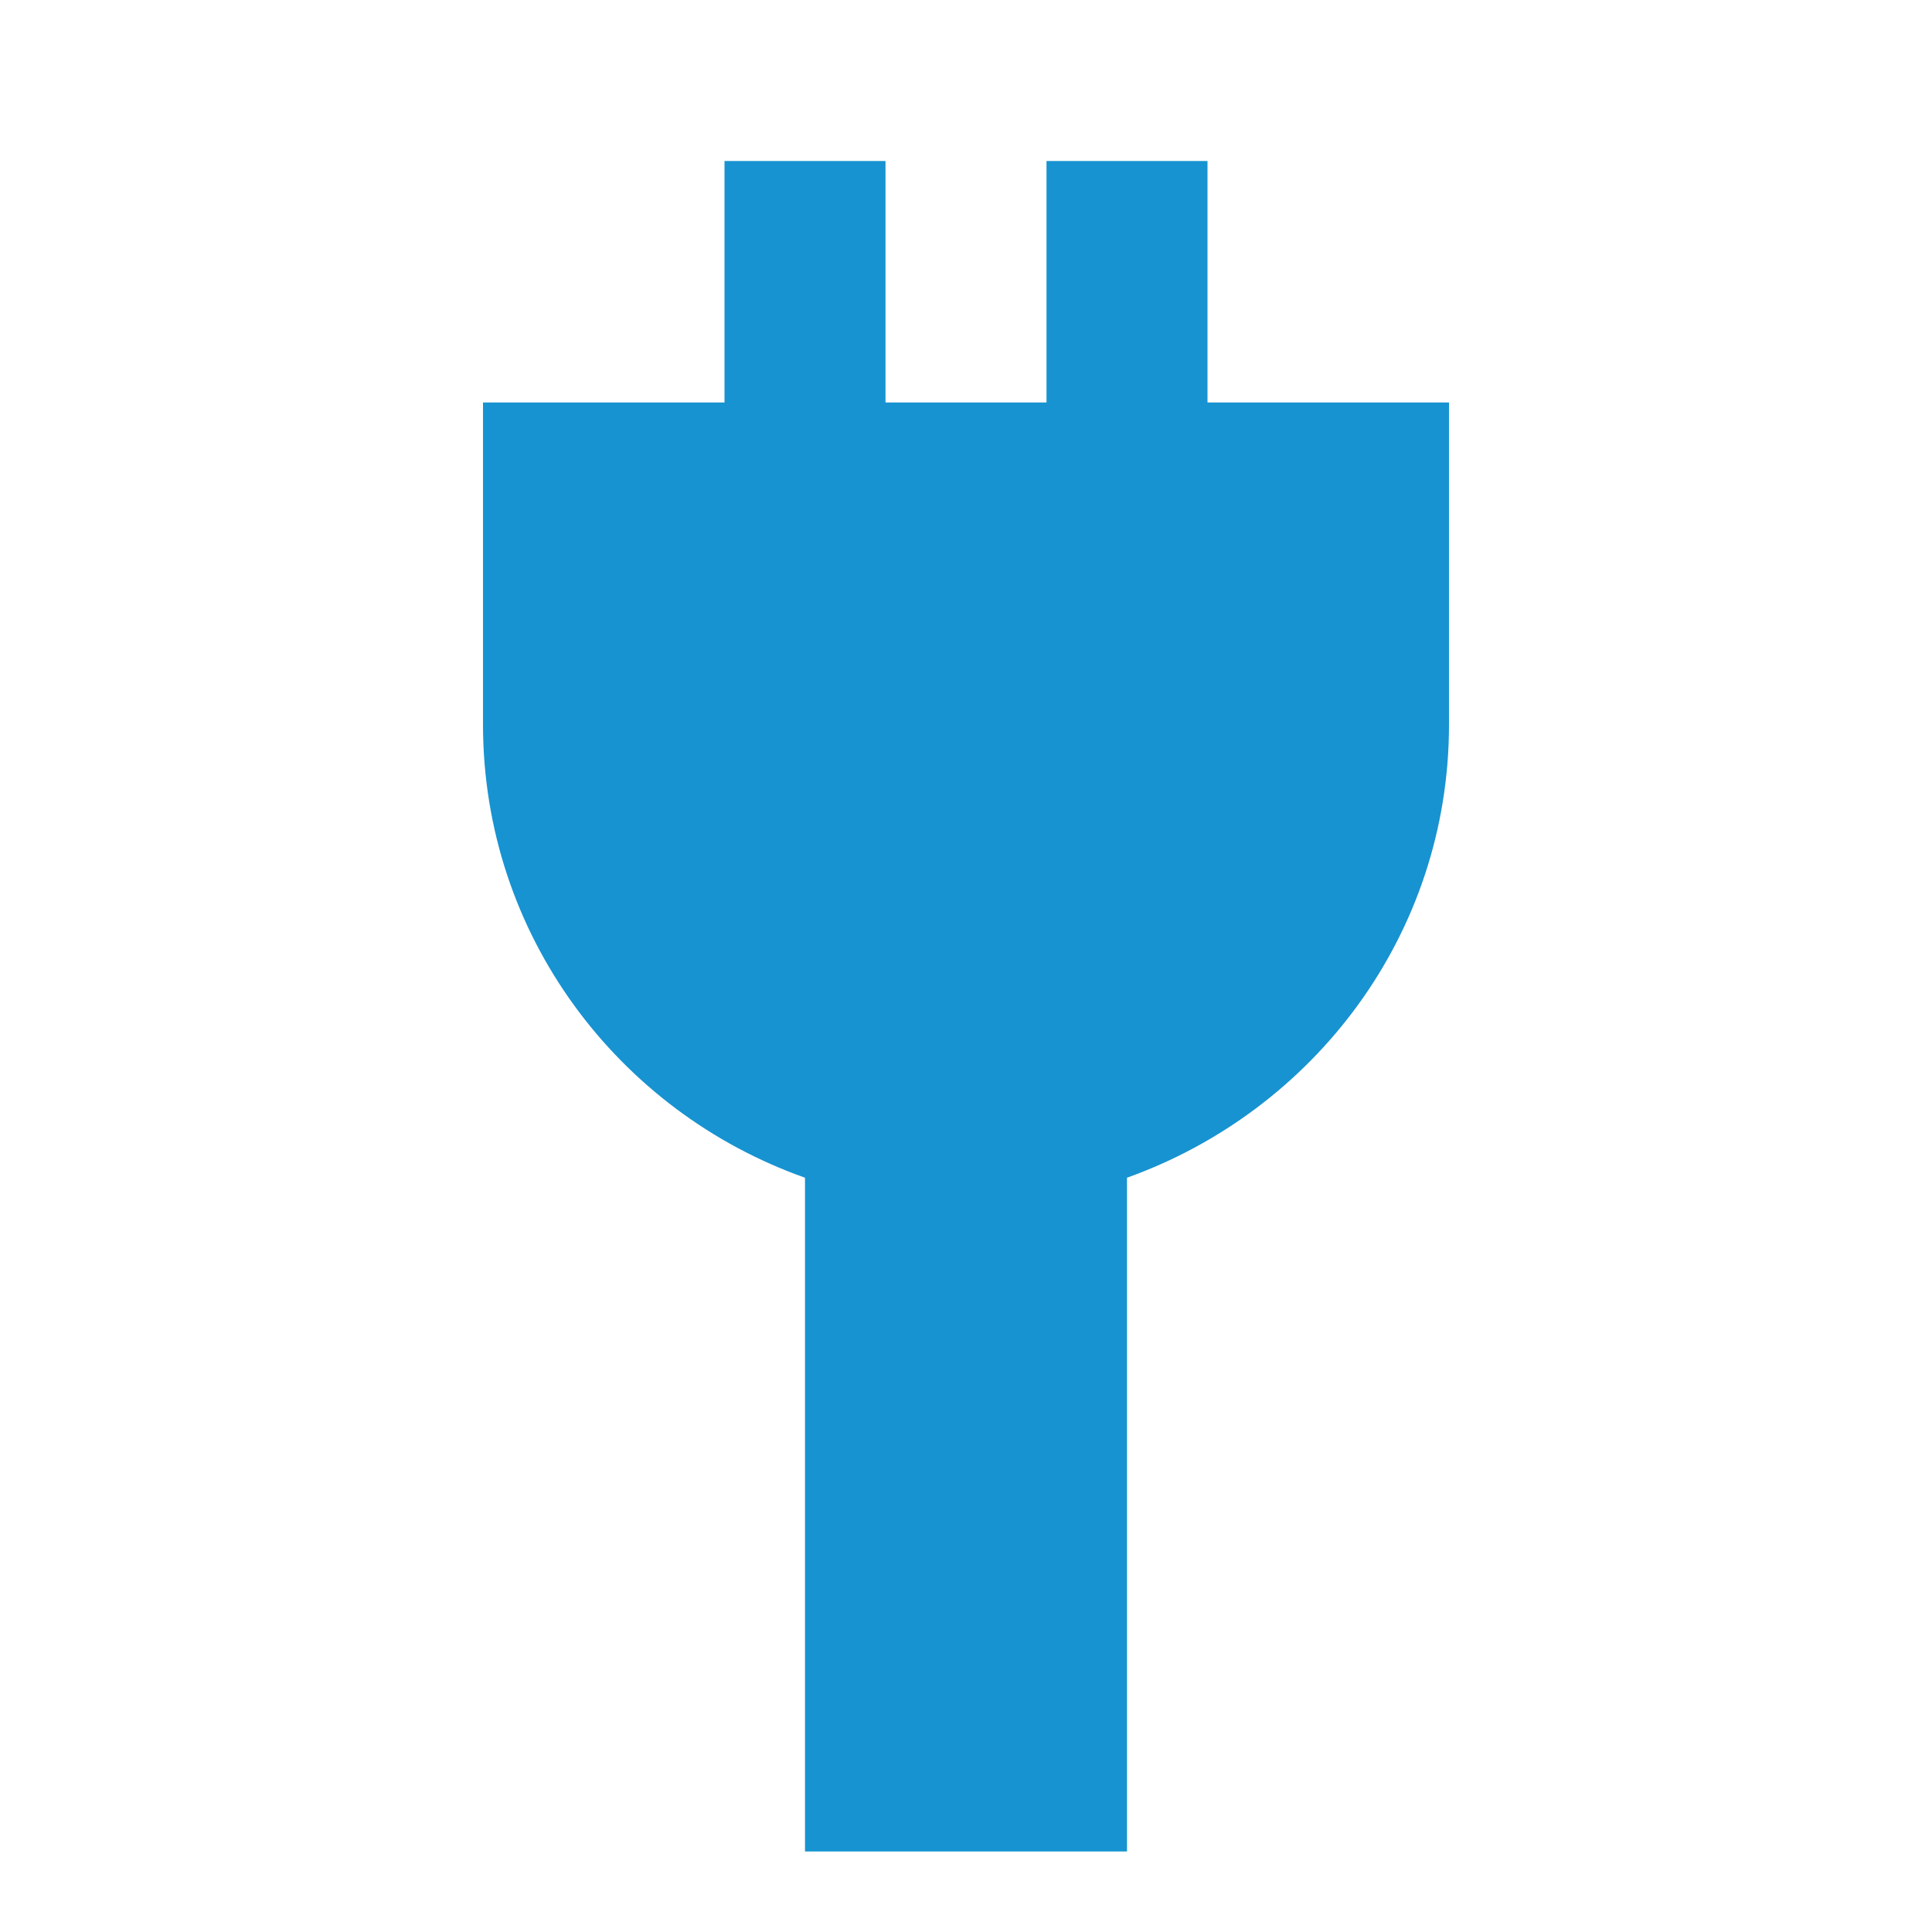 <svg fill="#1793D1" height="48" viewBox="0 0 48 48" width="48" xmlns="http://www.w3.org/2000/svg"><path d="m22 4h-4v6h4zm8 0h-4v6h4zm-18 14c0 5.22 3.36 9.62 8 11.26v16.74h8v-16.74c4.64-1.66 8-6.04 8-11.26v-8h-24z" fill="#1793D1"/></svg>